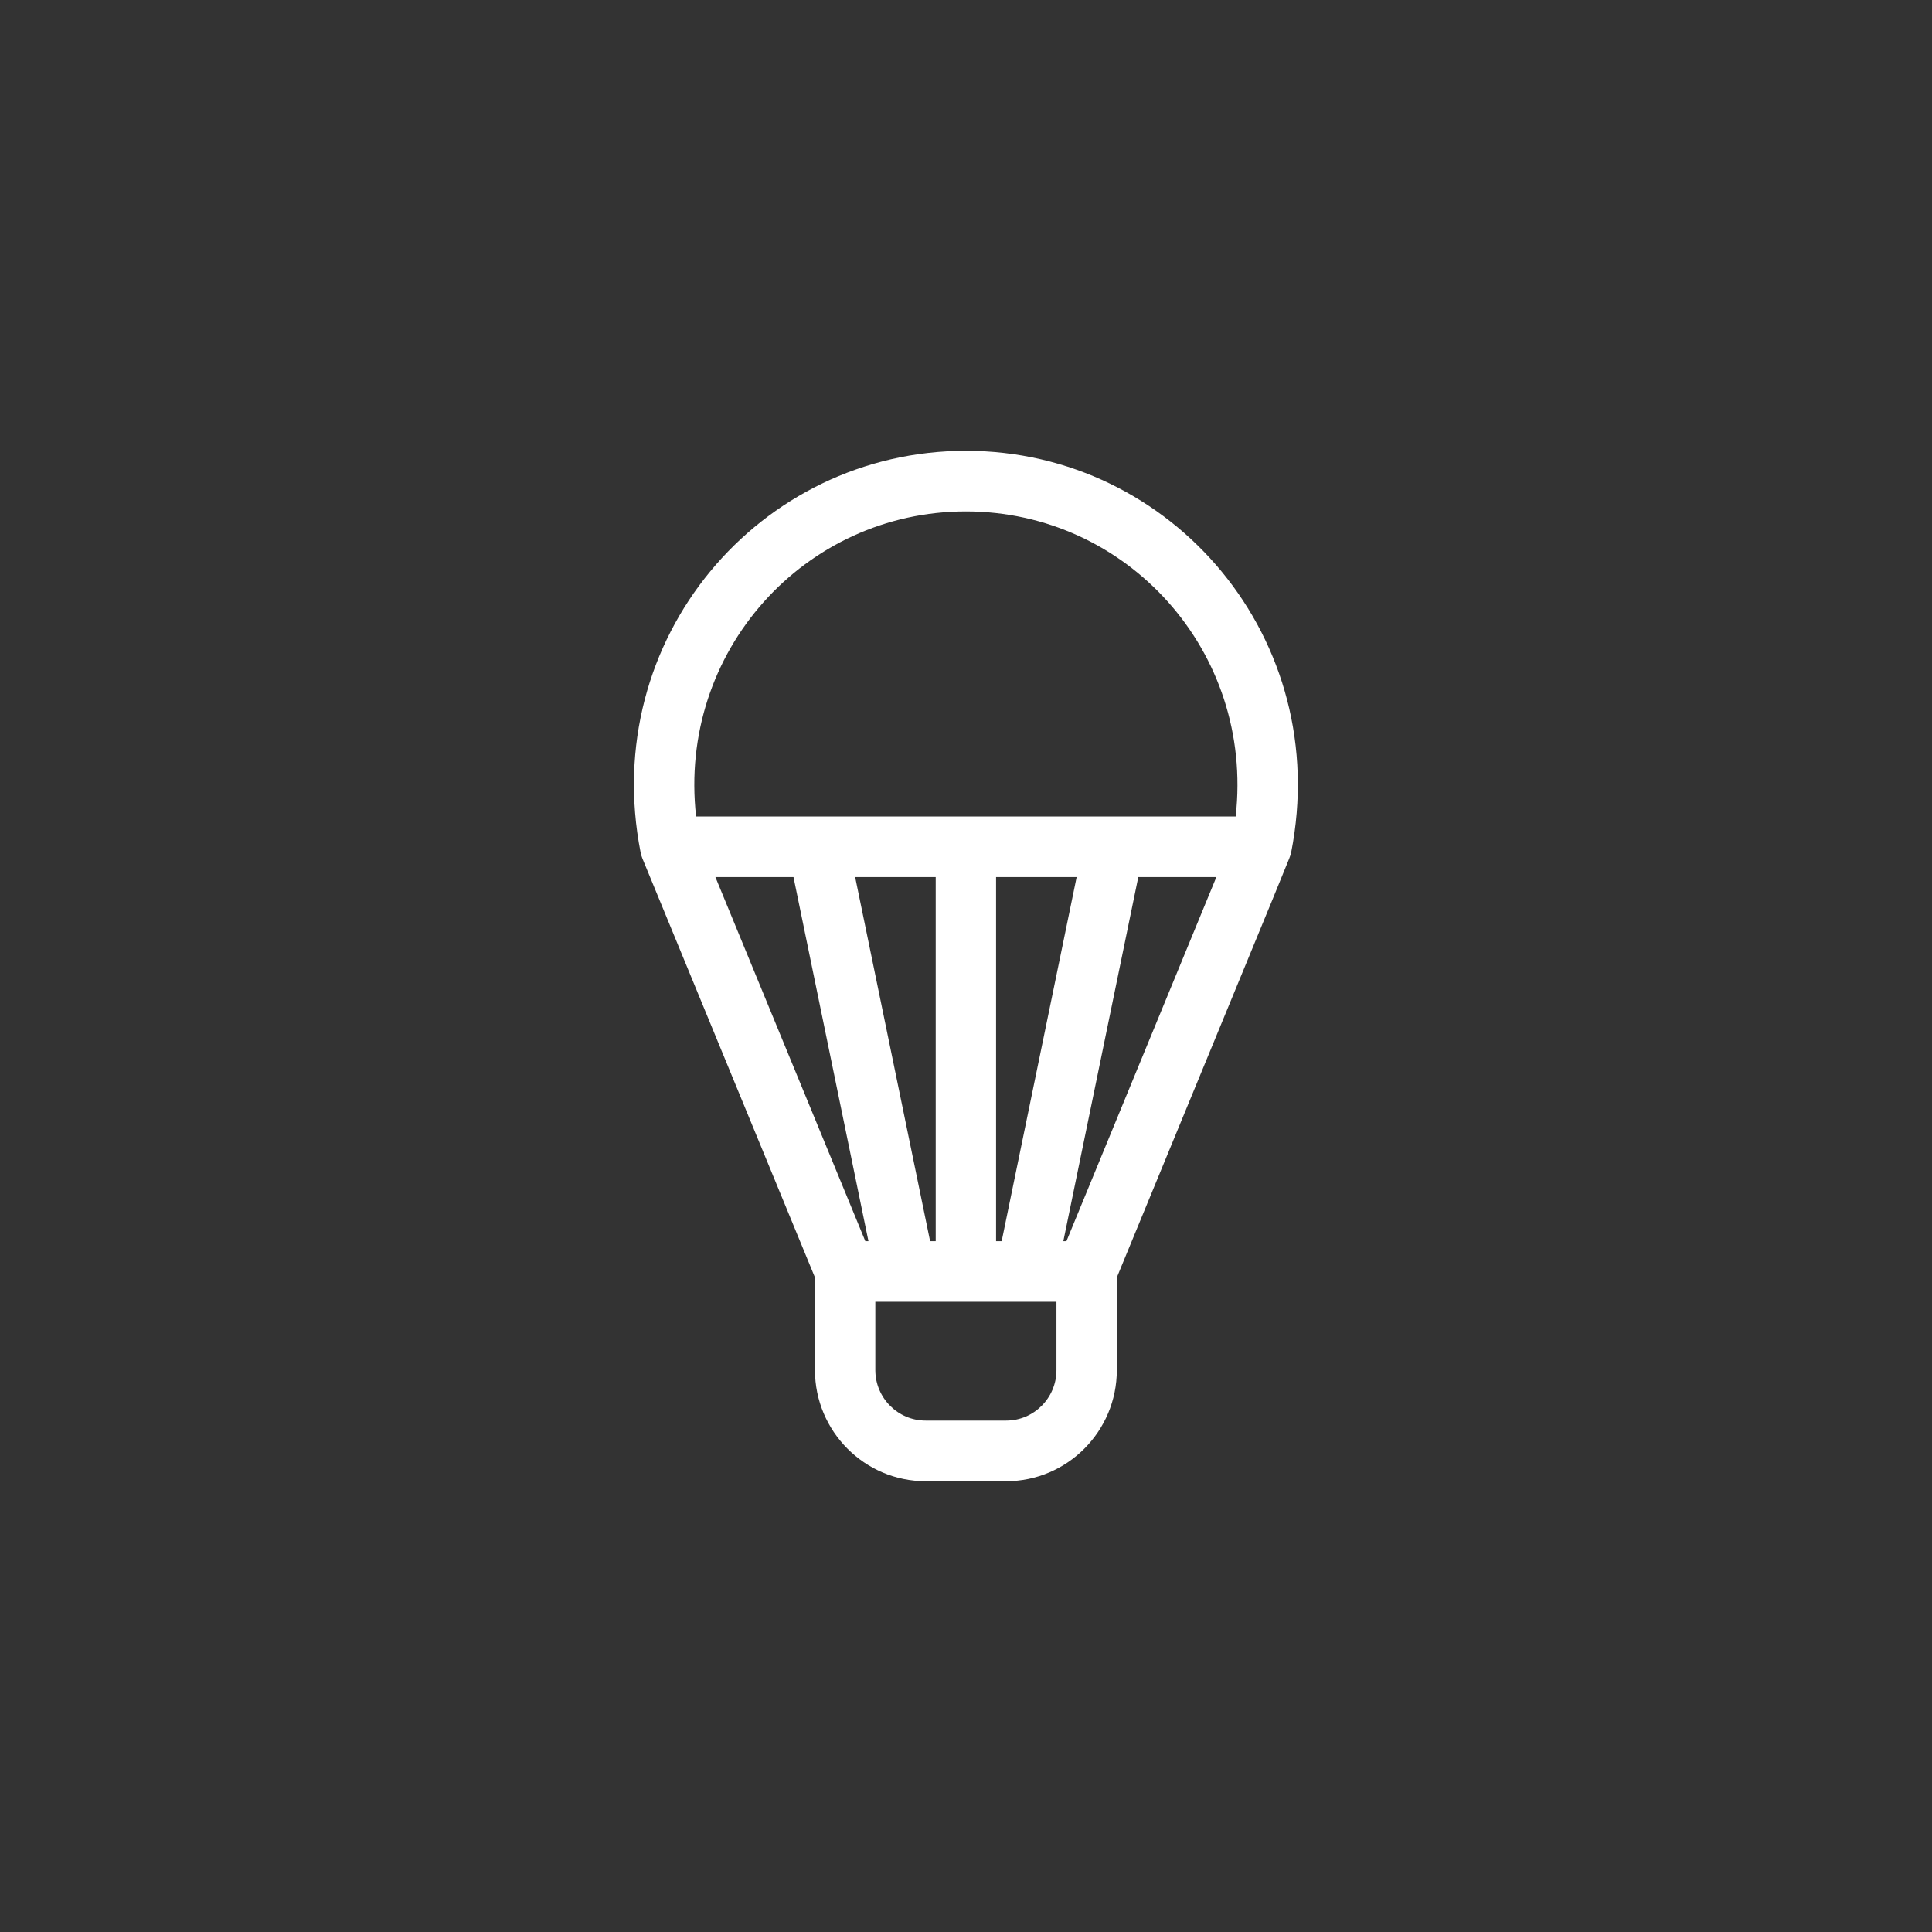 <svg width="150" height="150" viewBox="0 0 150 150" fill="none" xmlns="http://www.w3.org/2000/svg">
<rect x="0" y="0" width="150" height="150" fill="#333333" stroke="none"/>
<path d="M100.243 66.2C103.506 49.641 91.041 35 74.992 35C58.979 35 46.481 49.589 49.738 66.192C49.769 66.349 49.821 66.514 49.874 66.646L63.273 99.181V106.373C63.273 111.13 67.128 115 71.867 115H78.117C82.855 115 86.71 111.13 86.71 106.373V99.181C100.847 64.852 100.175 66.543 100.243 66.2V66.2ZM67.183 96.362L55.544 68.098H61.607L67.426 96.362H67.183ZM72.213 96.362L66.394 68.098H72.648V96.362H72.213ZM77.335 96.362V68.098H83.59L77.77 96.362H77.335ZM82.799 96.362H82.557L88.376 68.098H94.438C93.875 69.465 83.234 95.304 82.799 96.362ZM74.992 39.706C87.493 39.706 97.373 50.567 95.938 63.392C95.45 63.392 55.454 63.392 54.045 63.392C52.611 50.58 62.477 39.706 74.992 39.706V39.706ZM82.023 106.373C82.023 108.534 80.27 110.294 78.117 110.294H71.867C69.713 110.294 67.96 108.534 67.96 106.373V101.067H82.023V106.373Z" fill="white"/>
</svg>
